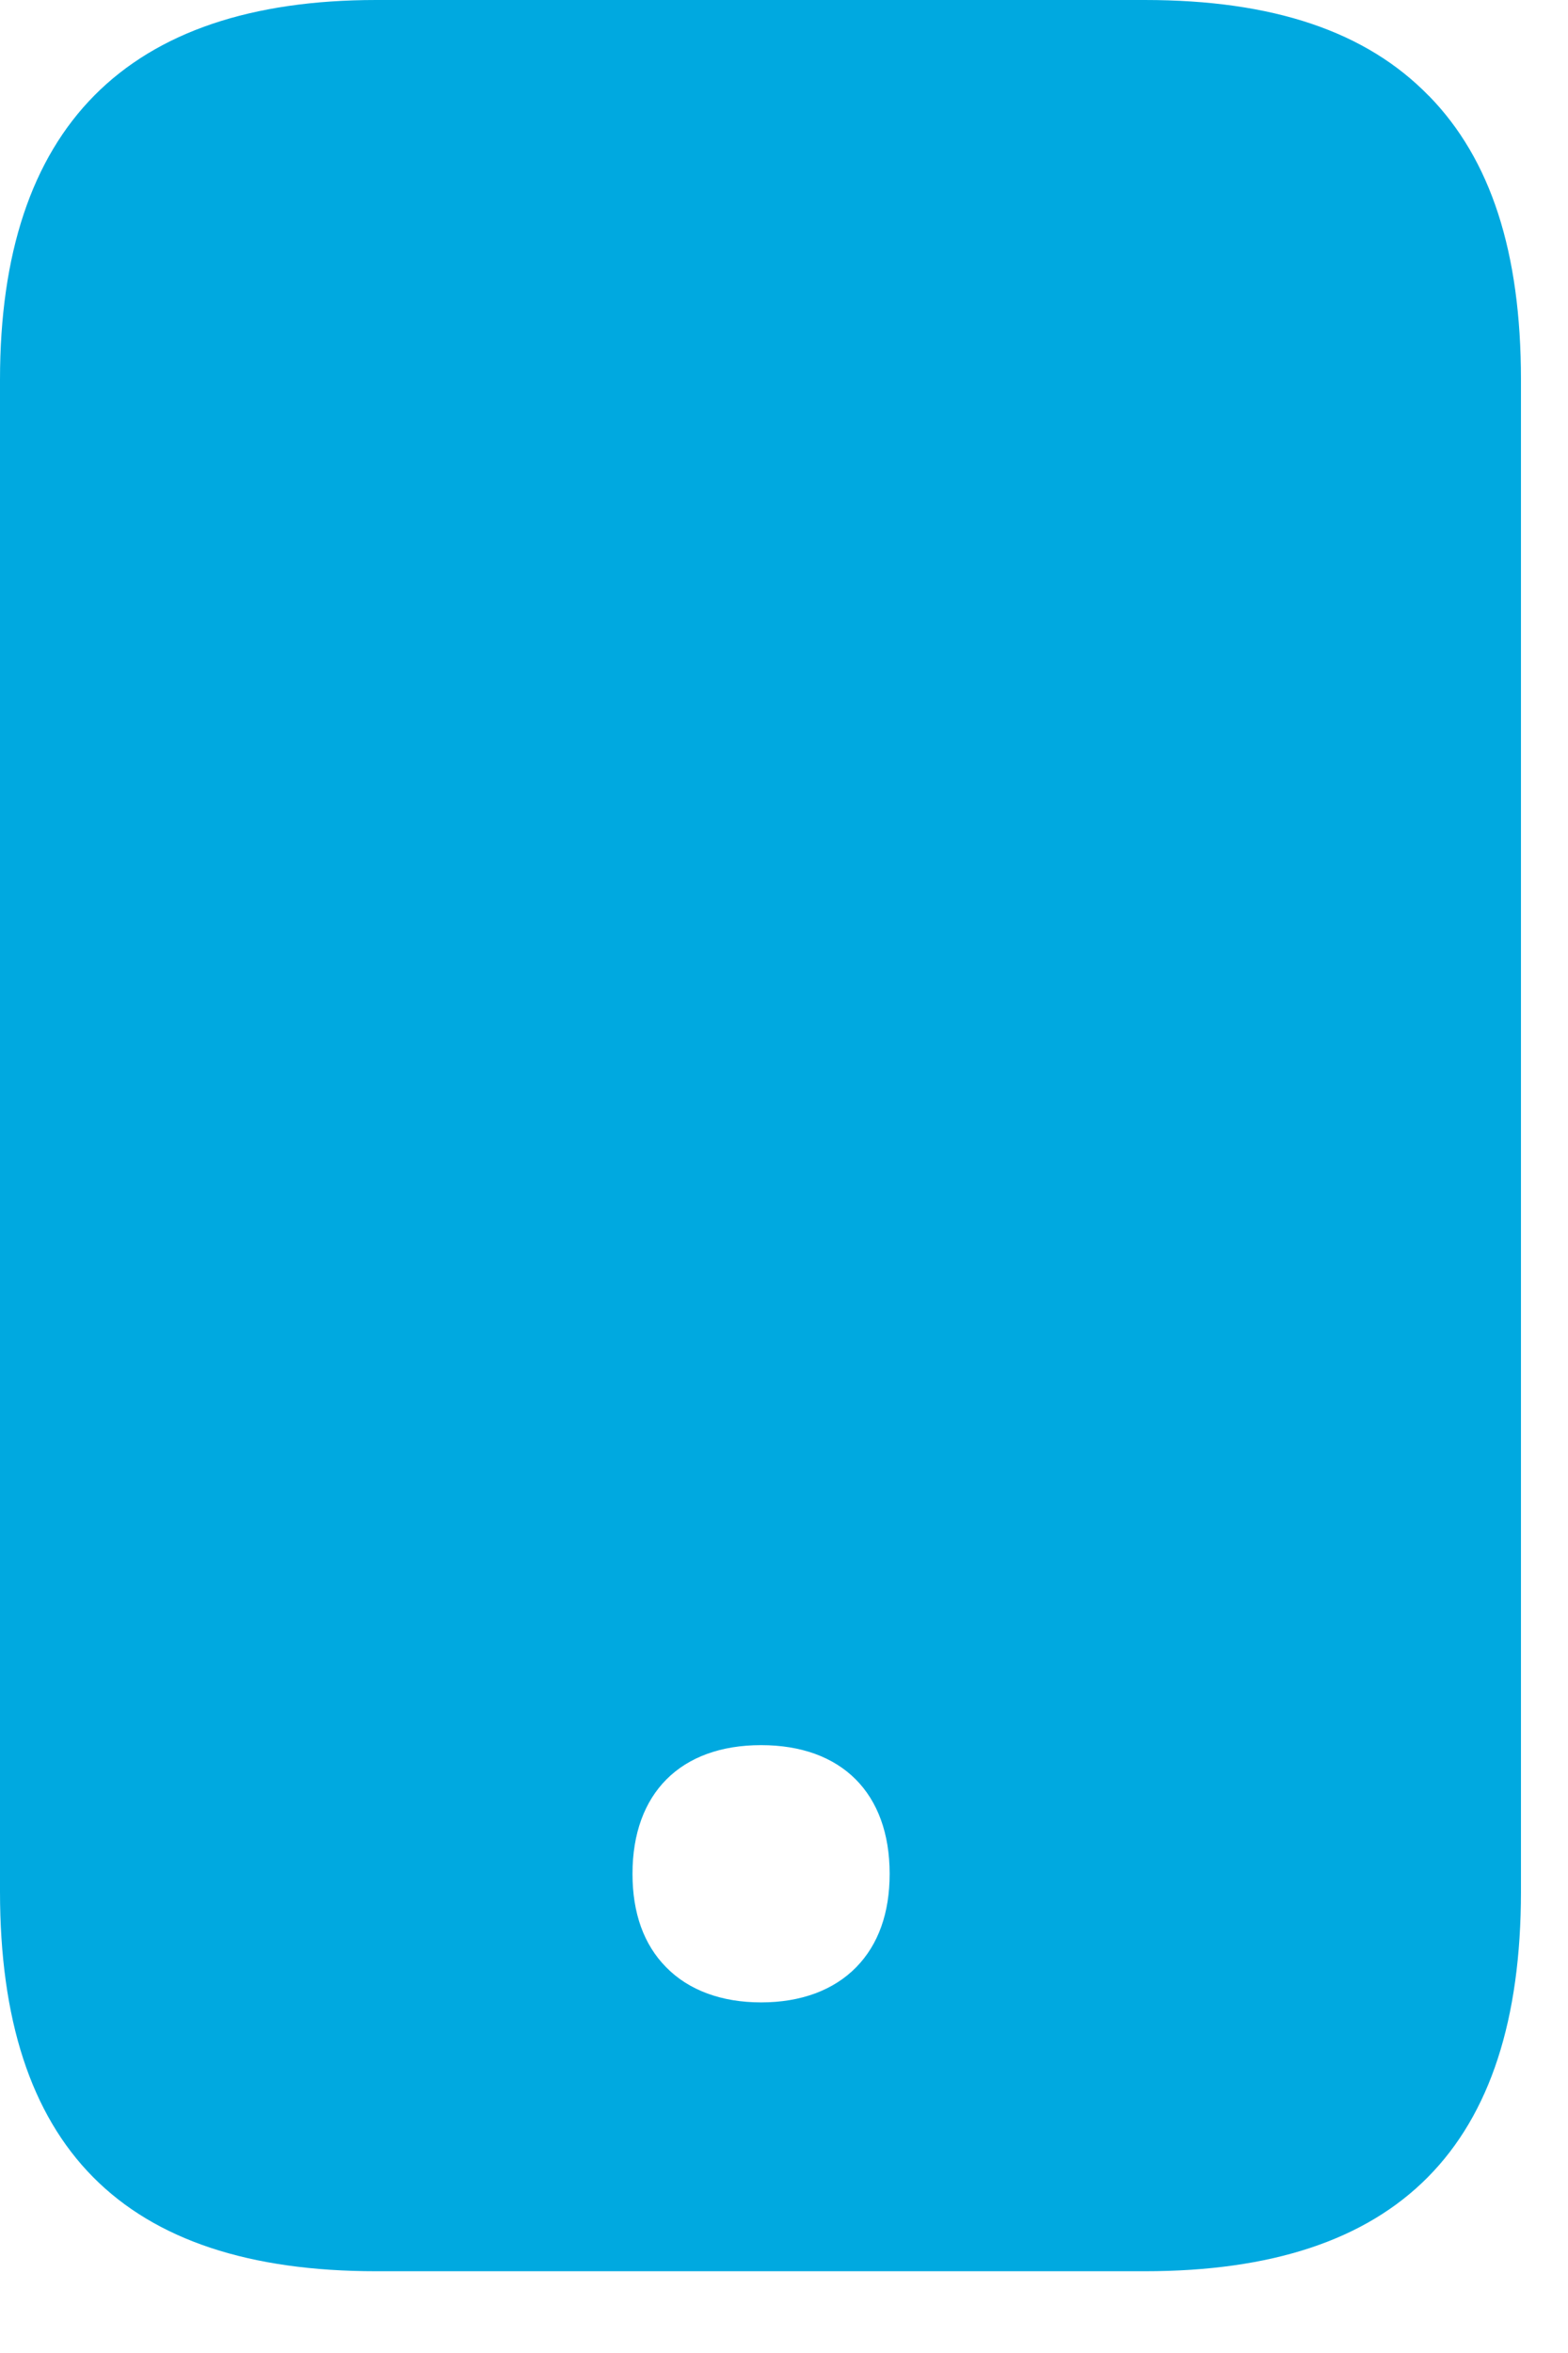 <svg xmlns="http://www.w3.org/2000/svg" width="16" height="24" viewBox="0 0 16 24">
    <path fill="#00A9E0" fill-rule="evenodd" d="M8.737 20.065c-.23.235-.566.359-.97.359-.405 0-.74-.124-.97-.359-.228-.231-.343-.552-.343-.953 0-.821.49-1.312 1.312-1.312.822 0 1.312.49 1.312 1.312 0 .401-.115.722-.341.953M14.58.978C13.94.32 12.991 0 11.681 0H3.839C1.291 0 0 1.303 0 3.873v15.42c0 2.606 1.256 3.873 3.838 3.873h7.844c2.583 0 3.838-1.267 3.838-3.873V3.873c0-1.301-.307-2.248-.939-2.895"/>
</svg>
